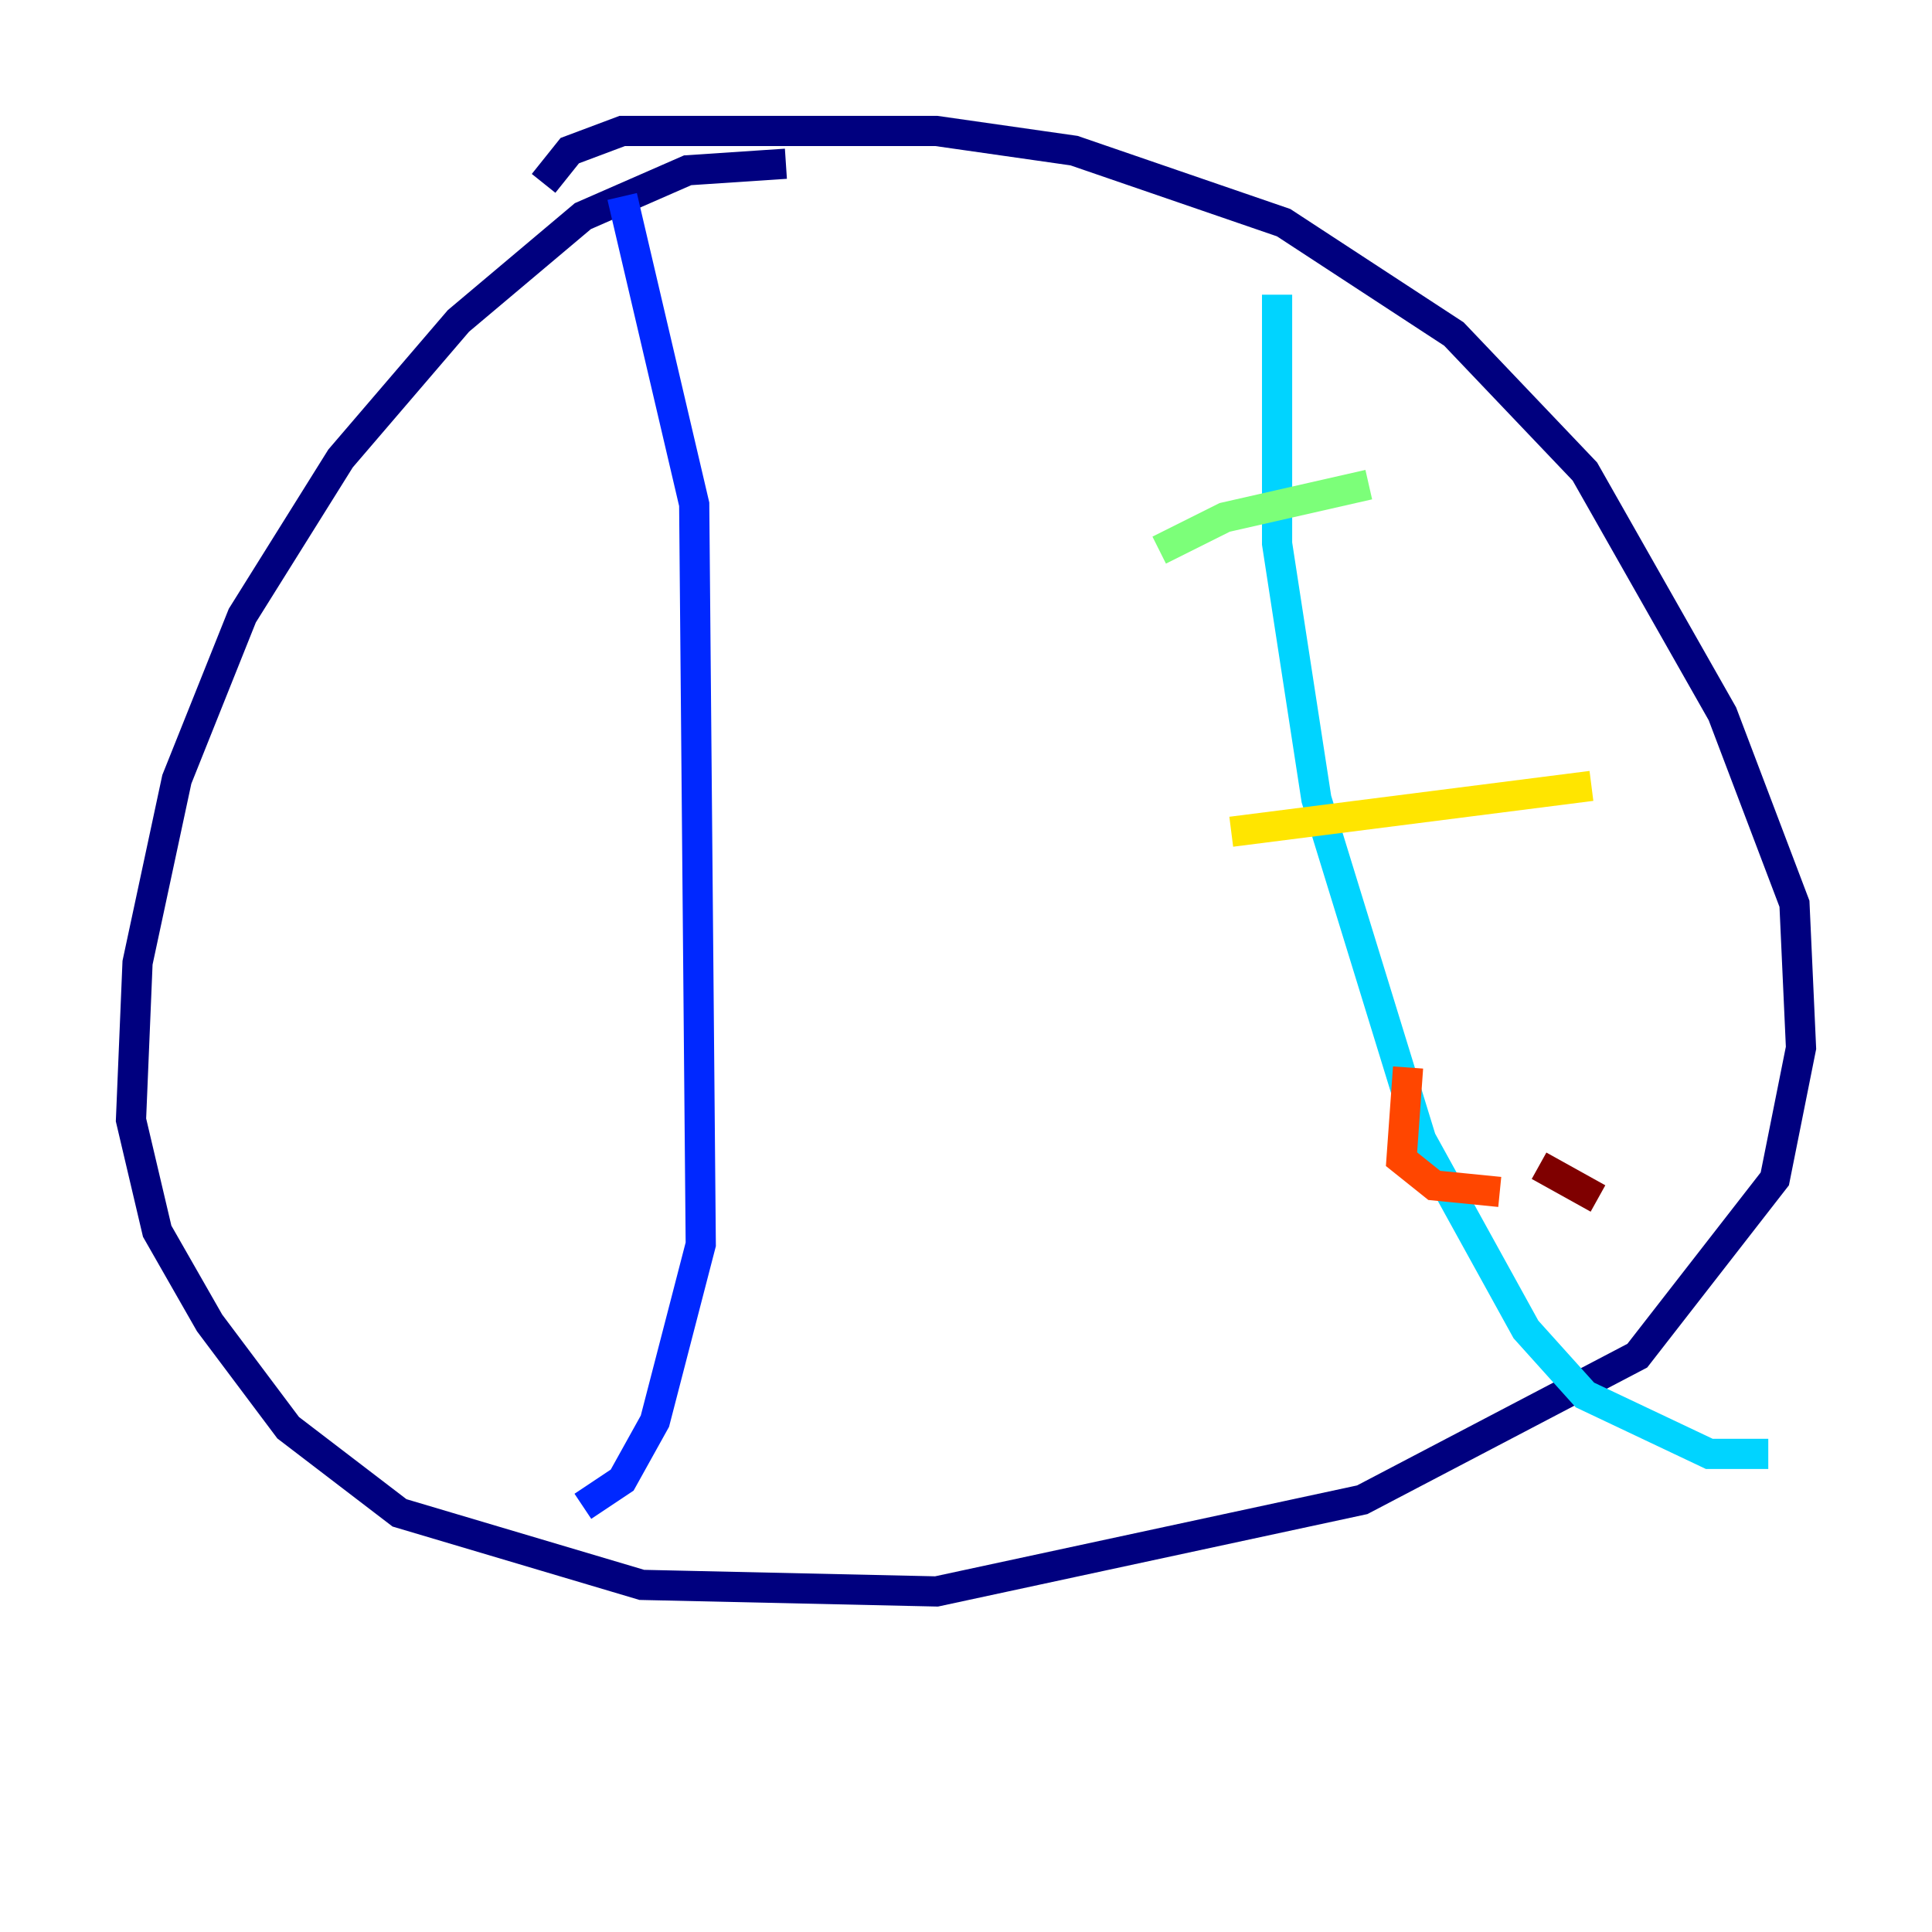 <?xml version="1.0" encoding="utf-8" ?>
<svg baseProfile="tiny" height="128" version="1.2" viewBox="0,0,128,128" width="128" xmlns="http://www.w3.org/2000/svg" xmlns:ev="http://www.w3.org/2001/xml-events" xmlns:xlink="http://www.w3.org/1999/xlink"><defs /><polyline fill="none" points="52.068,10.848 45.559,11.281 38.617,14.319 30.373,21.261 22.563,30.373 16.054,40.786 11.715,51.634 9.112,63.783 8.678,74.197 10.414,81.573 13.885,87.647 19.091,94.59 26.468,100.231 42.522,105.003 62.047,105.437 90.251,99.363 108.475,89.817 117.586,78.102 119.322,69.424 118.888,59.878 114.115,47.295 105.003,31.241 96.325,22.129 85.044,14.752 71.159,9.98 62.047,8.678 41.22,8.678 37.749,9.98 36.014,12.149" stroke="#00007f" stroke-width="2" /><polyline fill="none" points="41.22,13.017 45.993,33.41 46.427,82.441 43.39,94.156 41.22,98.061 38.617,99.797" stroke="#0028ff" stroke-width="2" /><polyline fill="none" points="84.61,19.525 84.61,36.014 87.214,52.936 94.156,75.498 101.098,88.081 105.003,92.42 113.248,96.325 117.153,96.325" stroke="#00d4ff" stroke-width="2" /><polyline fill="none" points="76.8,36.447 81.139,34.278 90.685,32.108" stroke="#7cff79" stroke-width="2" /><polyline fill="none" points="81.573,55.105 105.437,52.068" stroke="#ffe500" stroke-width="2" /><polyline fill="none" points="93.288,70.725 92.854,76.8 95.024,78.536 99.363,78.969" stroke="#ff4600" stroke-width="2" /><polyline fill="none" points="105.871,79.403 101.966,77.234" stroke="#7f0000" stroke-width="2" /></svg>